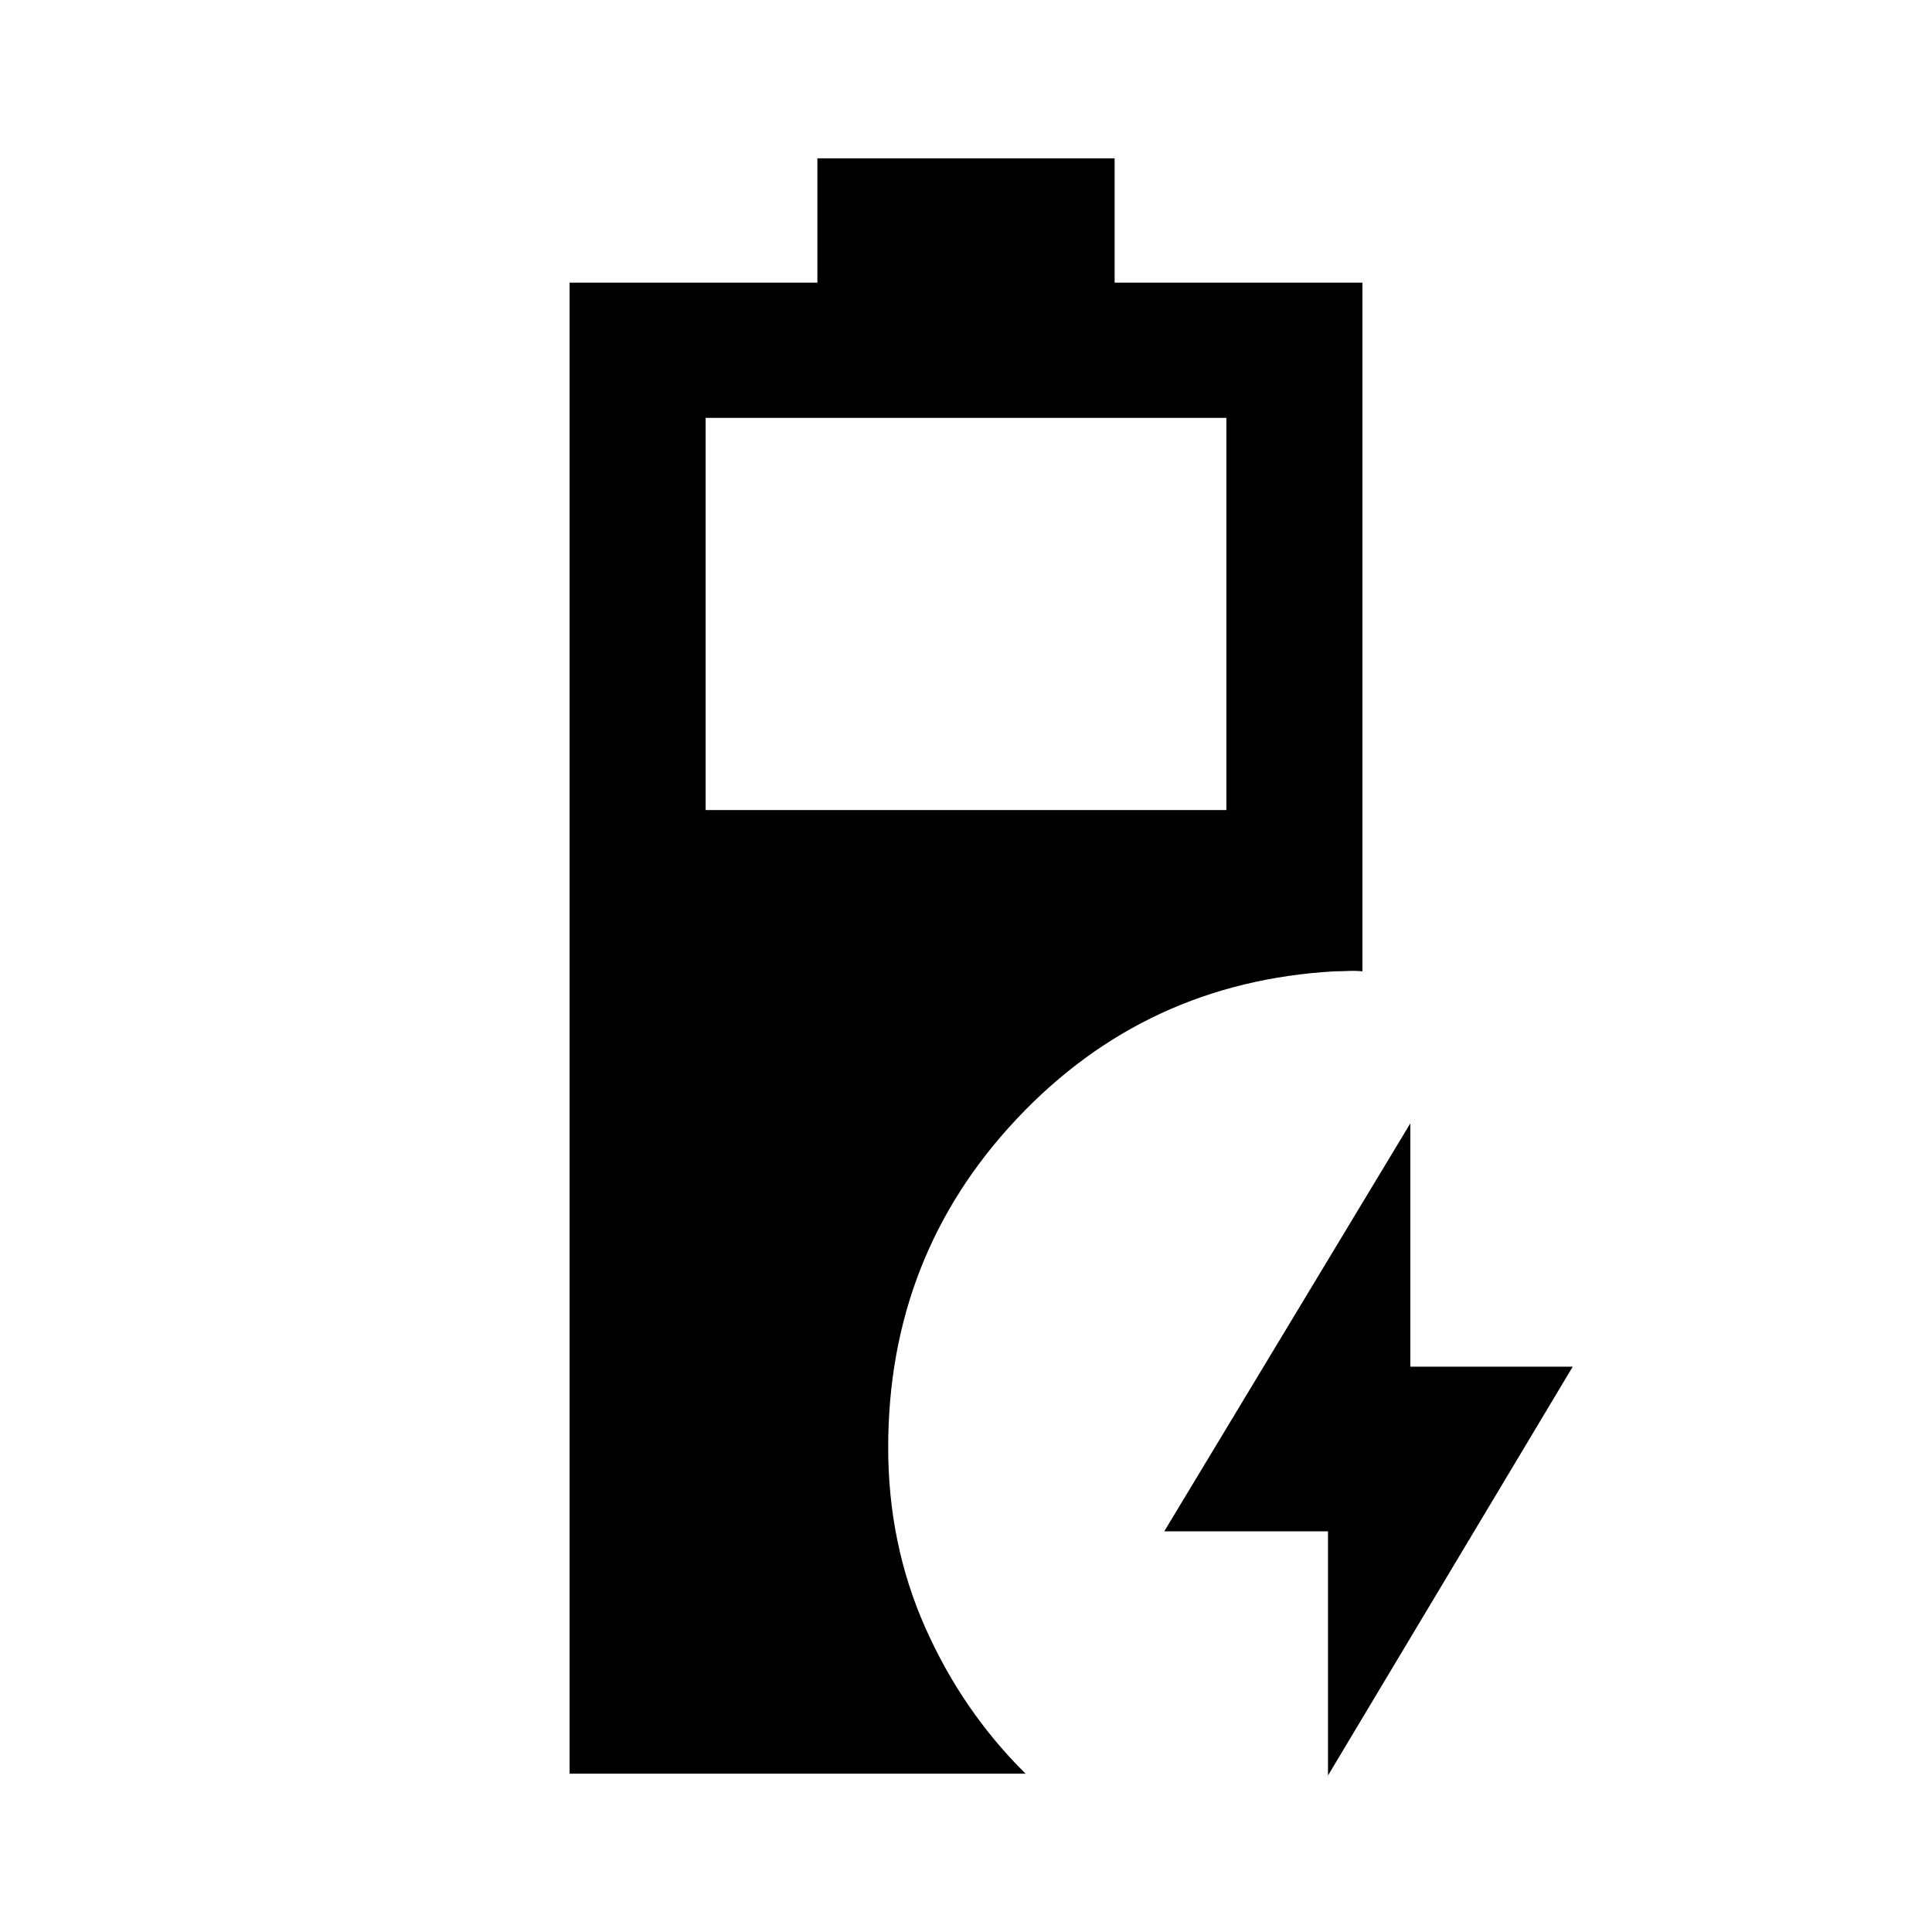 <svg xmlns="http://www.w3.org/2000/svg" height="40" viewBox="0 -960 960 960" width="40"><path d="M283.03-78.67v-740.89h123.12v-61.77h147.7v61.77h123.12v342.2q-3.66-.33-7.16-.17-3.5.17-6.5.17-94 5.26-157.99 73.22-63.99 67.96-63.99 163.4 0 47.92 18.4 89.42t49.86 72.65H283.03Zm67.59-478.82h258.76v-194.87H350.62v194.87ZM659.87-77.77v-121.31h-81.36l122.28-202.74v120.9h80.7L659.87-77.77Z"/></svg>